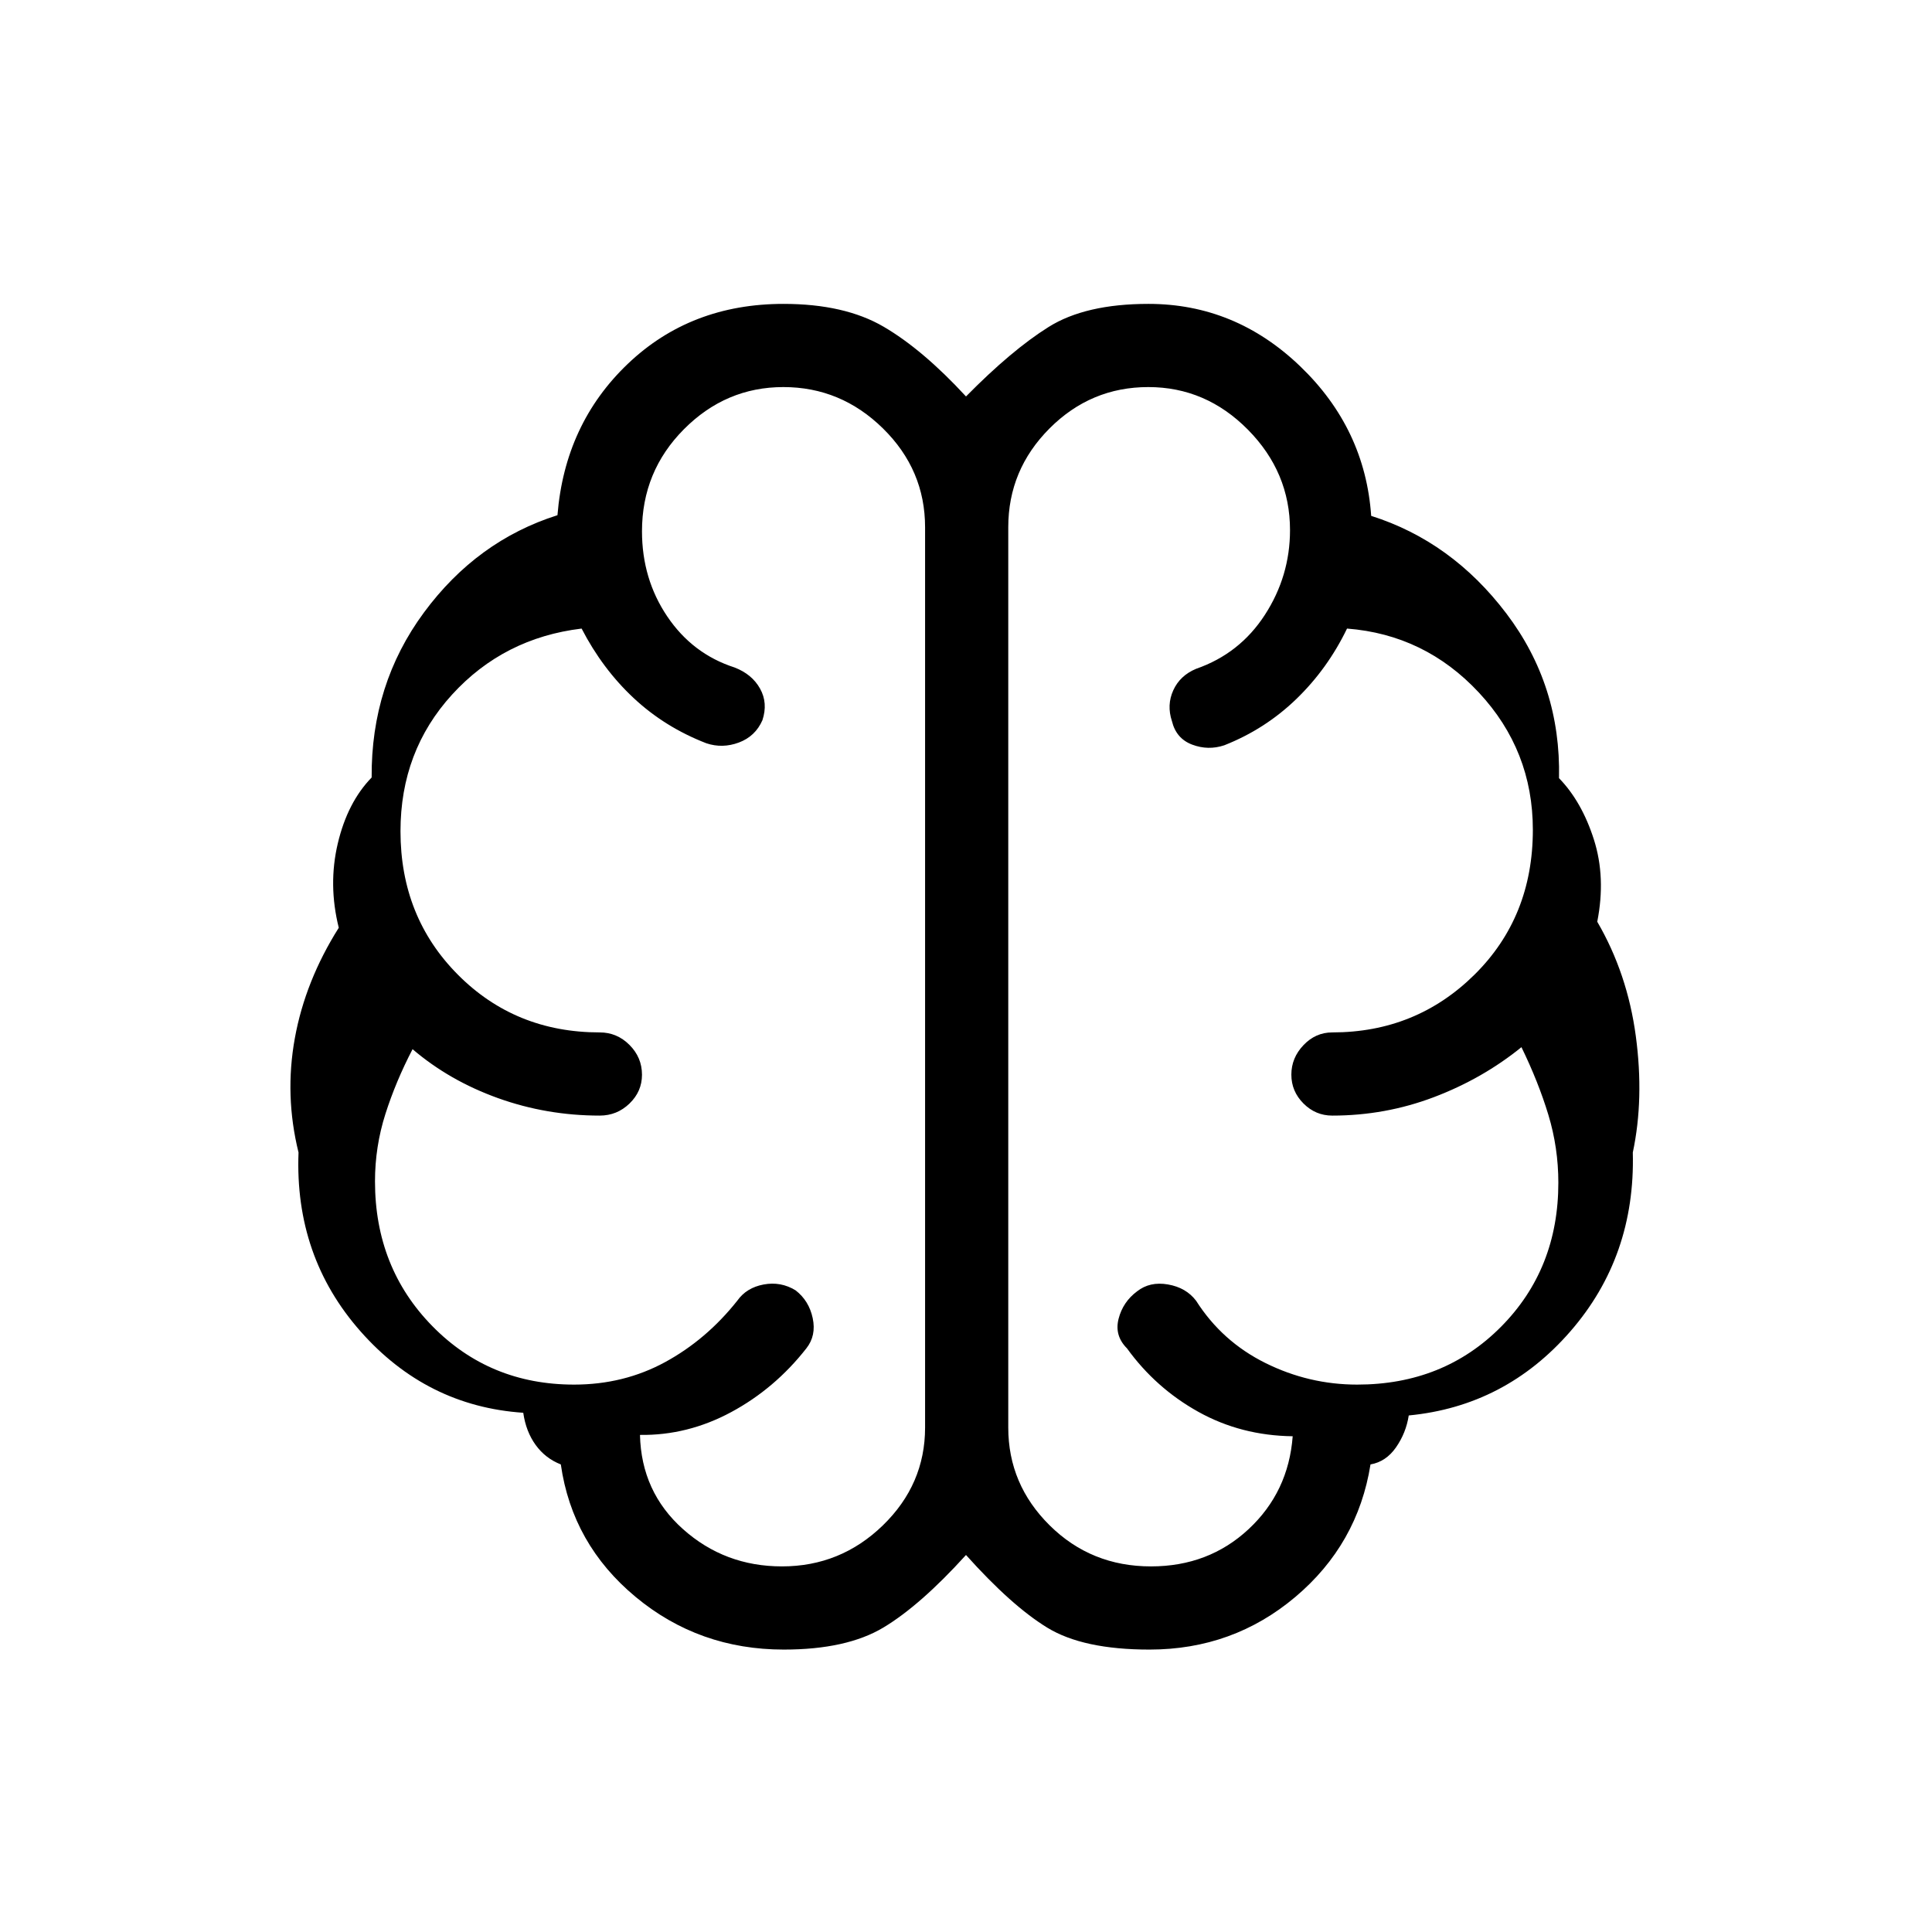 <svg xmlns="http://www.w3.org/2000/svg" height="40" viewBox="0 96 960 960" width="40"><path d="M389.497 915.666q-42.164 0-73.664-26.166-31.5-26.167-37.166-65.834-7.667-3-12.501-9.667t-6.167-16.001q-48-3.254-80.832-40.423-32.833-37.168-30.833-88.91-7-28.333-1.834-56.79 5.167-28.456 21.833-54.876-5.333-21.387-.499-41.86 4.834-20.474 16.834-32.807-.333-46.333 26-81.999T277 352q3.667-45.333 34.911-75.167Q343.156 247 389.333 247q30.334 0 49.766 11.36Q458.531 269.721 480 293q22.667-23 41-34.5t49.667-11.5q43.097 0 75.382 31 32.284 31 35.284 74.333 40 12.667 67.166 48.5 27.166 35.833 26.166 81.832 11.334 11.667 17.335 30.5 6 18.834 1.667 40.834 14.999 25.753 19.166 56.876 4.166 31.124-1.5 57.79 1.333 51.667-31 88.86-32.332 37.193-80.332 41.806-1.333 8.668-6.316 15.835-4.982 7.167-12.685 8.5-6.333 39.667-37.333 65.834-31 26.166-72.504 26.166-32.927 0-50.712-10.852-17.784-10.851-40.451-36.148-22.667 25-40.956 36-18.29 11-49.547 11ZM501 358v447.333q0 28.267 20.596 48.634 20.595 20.366 50.309 20.366 28.628 0 48.482-18.474 19.853-18.475 21.947-46.193-25.667-.333-46.858-12.123Q574.286 785.753 560 766q-6.333-6.334-4.176-14.722 2.158-8.389 9.176-13.611 6.333-5 15.357-3.43 9.024 1.57 13.976 8.096 12.871 20.243 34.471 30.955Q650.404 784 674.364 784q42.969 0 71.469-28.719 28.5-28.719 28.5-71.615 0-17.333-4.944-33.666-4.945-16.334-13.389-33.667-19.333 15.667-43.5 24.834-24.167 9.166-50.5 9.166-8.3 0-14.316-6.023-6.017-6.024-6.017-14.333 0-8.31 6.017-14.644Q653.7 609 662 609q41.638 0 70.652-28.681 29.015-28.681 29.015-71.986 0-39.443-26.834-68.221-26.833-28.779-65.5-31.779-9.666 20-25.187 35t-35.813 23q-8 2.667-15.952-.333t-10.047-11.667q-2.667-8 .666-15.333 3.333-7.333 11.333-10.666 21.697-7.538 34.182-26.821Q641 382.229 641 359.39q0-28.723-20.918-49.89t-49.5-21.167q-28.582 0-49.082 20.56T501 358Zm-41.333 447.333V358q0-28.547-20.918-49.107t-49.5-20.56q-28.582 0-49.416 20.957Q319 330.247 319 360q0 23.667 12.545 42.292 12.546 18.625 33.455 25.375 8.667 3.333 12.666 10.5 4 7.166 1.171 15.717-3.528 8.017-11.683 11.067Q359 468 351 465.333q-20.667-8-36.167-22.5T289 408.333q-38.667 4.667-64.333 32.77Q199 469.207 199 509.025q0 42.613 28.523 71.294Q256.046 609 298 609q8.583 0 14.792 6.219Q319 621.437 319 630.035q0 8.315-6.208 14.307-6.209 5.991-14.792 5.991-26.333 0-50.5-8.666Q223.333 633 205 617.333q-8.333 16-13.5 32.222T186.333 683q0 42.896 28.504 71.948Q243.34 784 285.267 784q24.696 0 45.215-11.167 20.518-11.166 35.852-30.5 4.571-6.491 13.119-8.079 8.547-1.587 15.881 2.913Q402 742.333 403.833 751q1.834 8.666-3.166 15-15.667 20-37.334 31.666Q341.667 809.333 318 809q.666 28.333 21.394 46.833 20.728 18.5 49.159 18.5 29.118 0 50.116-20.366 20.998-20.367 20.998-48.634ZM480 581.667Z"/></svg>